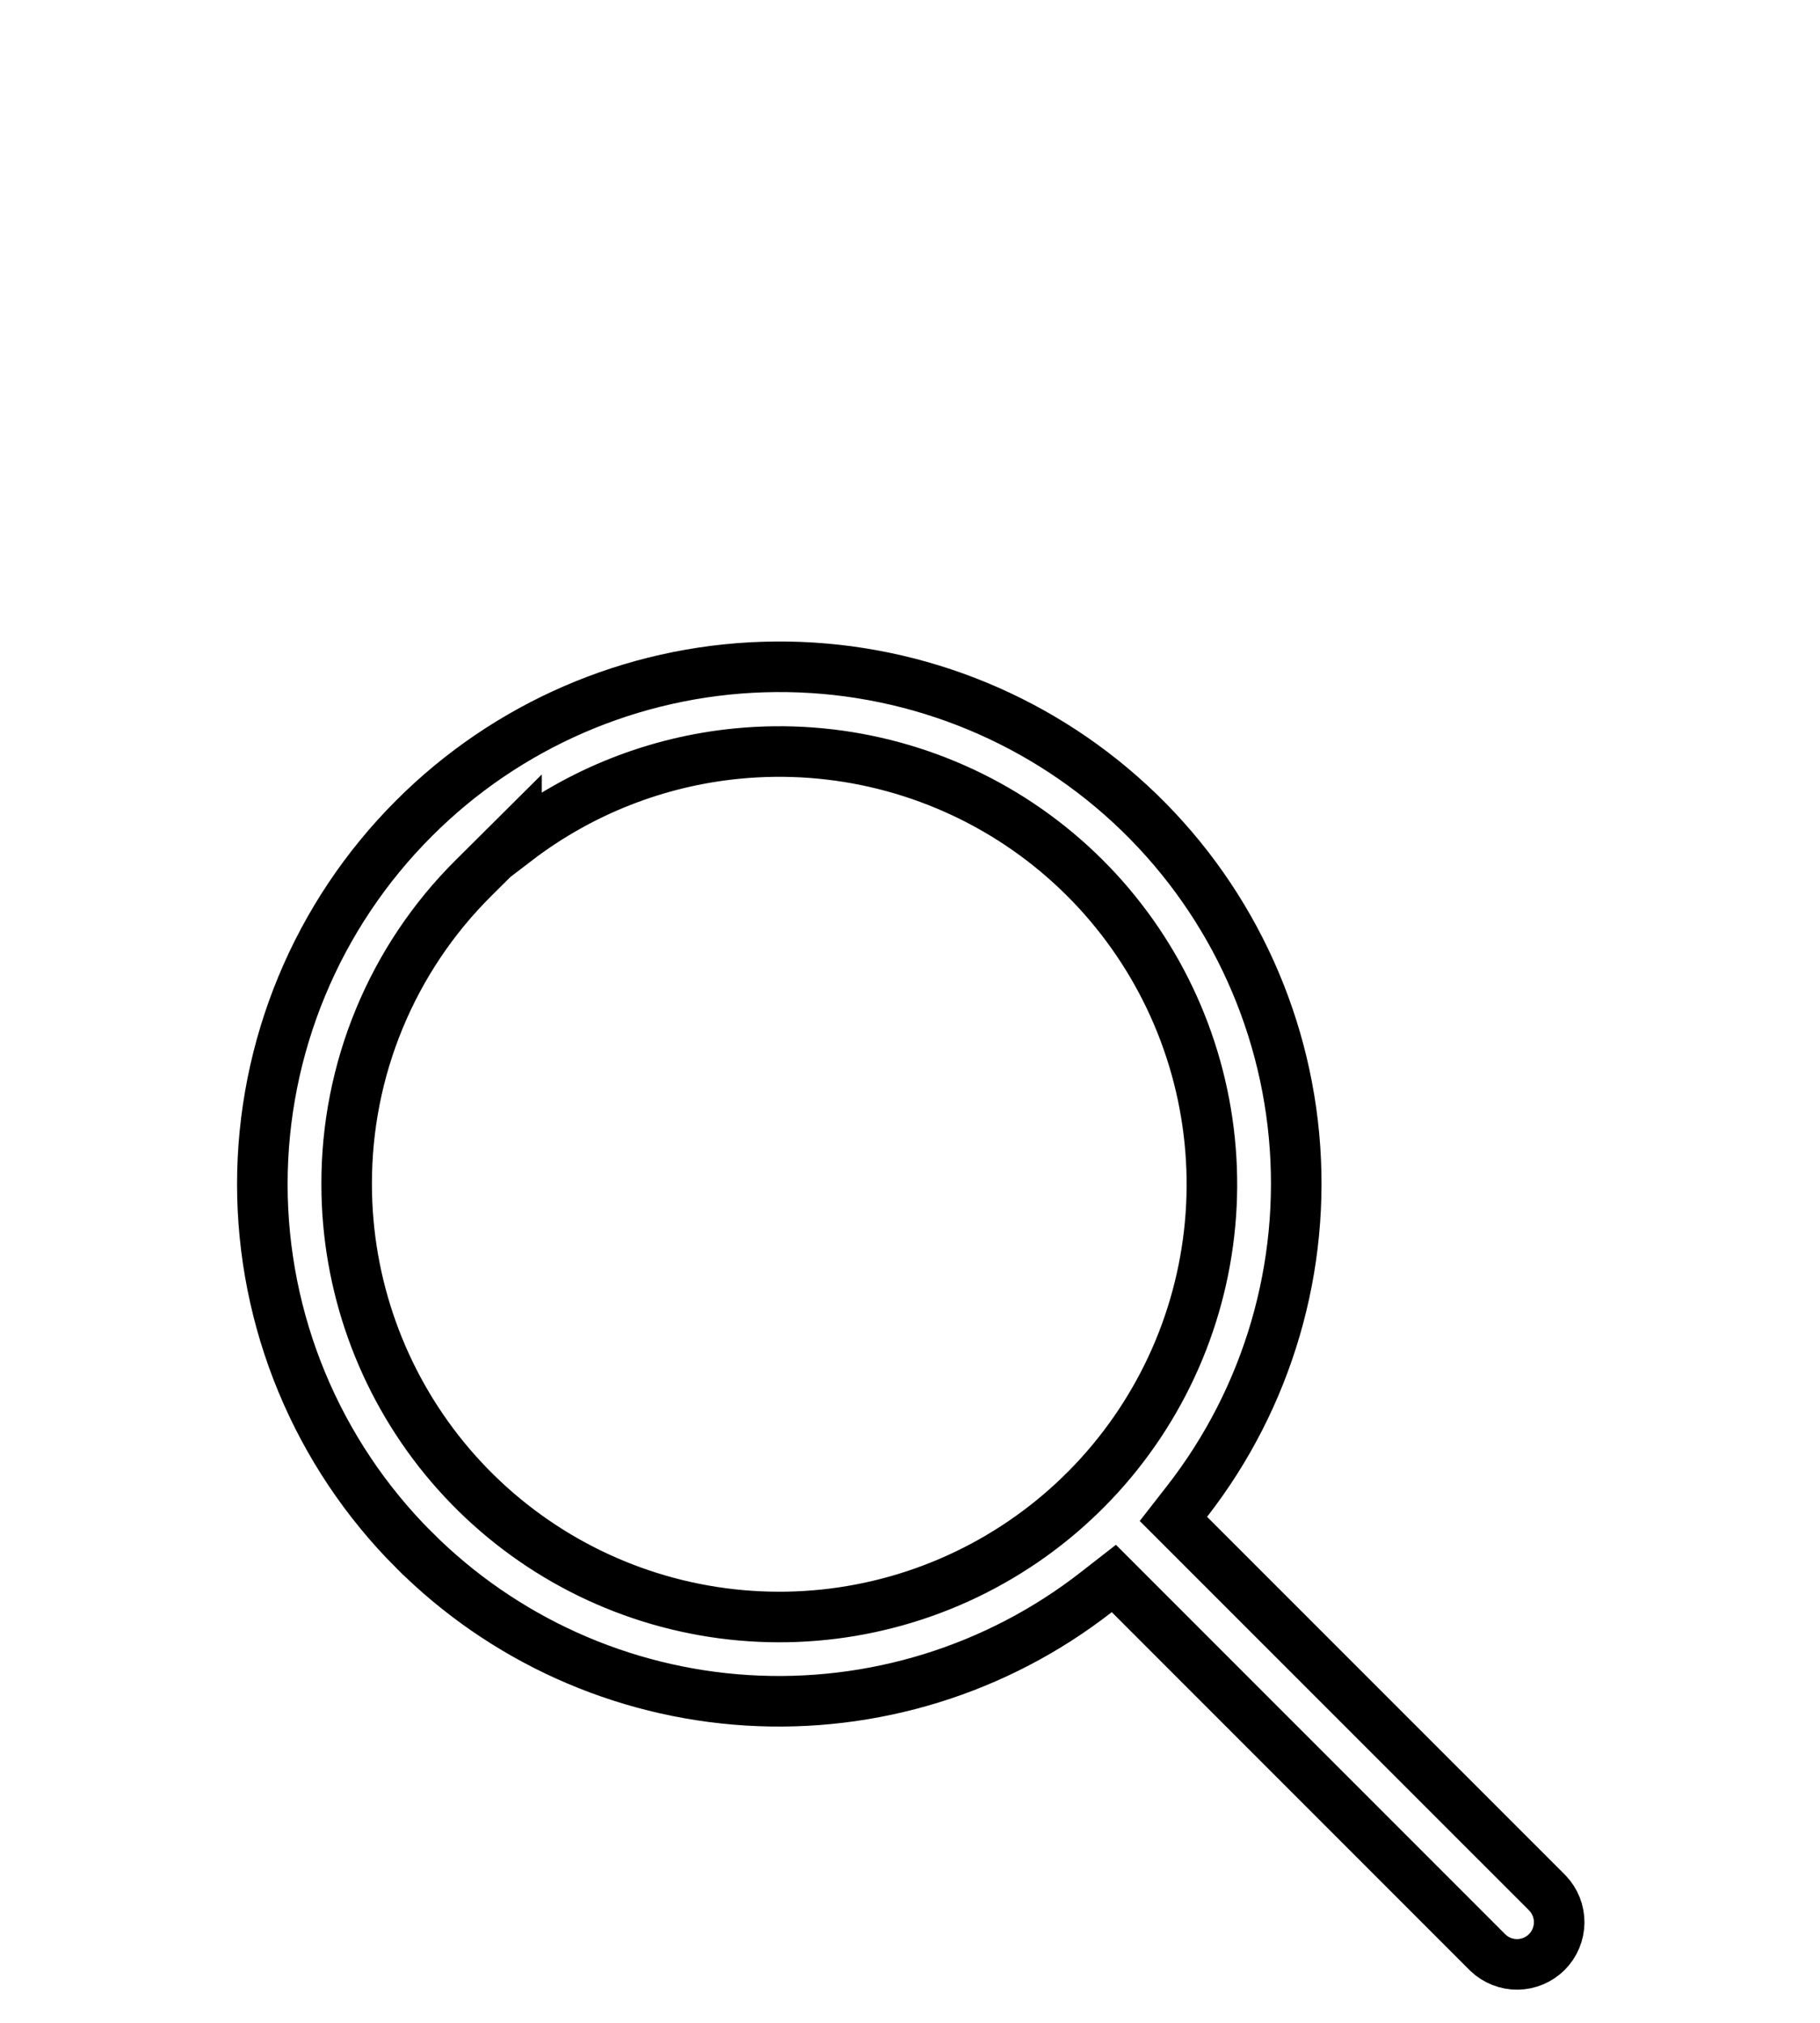 <svg width="36" height="40" viewBox="0 0 36 40" fill="none" xmlns="http://www.w3.org/2000/svg">
<g filter="url(#filter0_bdif_71_173)">
<path d="M8.186 22.647L8.185 22.647C7.236 21.697 6.482 20.57 5.968 19.329C5.454 18.089 5.189 16.759 5.189 15.416C5.189 14.073 5.454 12.744 5.968 11.503C6.482 10.262 7.236 9.135 8.185 8.186L8.186 8.185C10.024 6.343 12.496 5.272 15.097 5.19C17.698 5.107 20.232 6.02 22.183 7.742C24.134 9.464 25.355 11.866 25.596 14.457C25.837 17.048 25.081 19.634 23.482 21.686L23.21 22.035L23.522 22.347L30.61 29.434C30.76 29.591 30.843 29.801 30.841 30.018C30.839 30.236 30.751 30.445 30.597 30.6C30.442 30.754 30.233 30.842 30.015 30.844C29.798 30.846 29.588 30.763 29.431 30.613L22.344 23.525L22.032 23.213L21.683 23.485C19.719 25.016 17.262 25.776 14.776 25.622C12.29 25.468 9.946 24.41 8.186 22.647ZM14.576 6.902C12.984 7.058 11.476 7.657 10.217 8.619V8.516L9.365 9.363C8.567 10.156 7.934 11.1 7.504 12.14C7.073 13.18 6.854 14.295 6.857 15.42C6.858 17.399 7.545 19.317 8.8 20.847C10.057 22.378 11.804 23.425 13.746 23.811C15.688 24.197 17.703 23.898 19.449 22.964C21.195 22.031 22.563 20.521 23.321 18.692C24.078 16.863 24.178 14.828 23.603 12.933C23.029 11.039 21.815 9.402 20.169 8.302C18.523 7.203 16.546 6.708 14.576 6.902Z" fill="white" stroke="black"/>
</g>
<defs>
<filter id="filter0_bdif_71_173" x="-1" y="-1" width="40" height="44" filterUnits="userSpaceOnUse" color-interpolation-filters="sRGB">
<feFlood flood-opacity="0" result="BackgroundImageFix"/>
<feGaussianBlur in="BackgroundImageFix" stdDeviation="2"/>
<feComposite in2="SourceAlpha" operator="in" result="effect1_backgroundBlur_71_173"/>
<feColorMatrix in="SourceAlpha" type="matrix" values="0 0 0 0 0 0 0 0 0 0 0 0 0 0 0 0 0 0 127 0" result="hardAlpha"/>
<feOffset dy="4"/>
<feGaussianBlur stdDeviation="2"/>
<feComposite in2="hardAlpha" operator="out"/>
<feColorMatrix type="matrix" values="0 0 0 0 0 0 0 0 0 0 0 0 0 0 0 0 0 0 0.25 0"/>
<feBlend mode="normal" in2="effect1_backgroundBlur_71_173" result="effect2_dropShadow_71_173"/>
<feBlend mode="normal" in="SourceGraphic" in2="effect2_dropShadow_71_173" result="shape"/>
<feColorMatrix in="SourceAlpha" type="matrix" values="0 0 0 0 0 0 0 0 0 0 0 0 0 0 0 0 0 0 127 0" result="hardAlpha"/>
<feOffset dy="4"/>
<feGaussianBlur stdDeviation="2"/>
<feComposite in2="hardAlpha" operator="arithmetic" k2="-1" k3="1"/>
<feColorMatrix type="matrix" values="0 0 0 0 0 0 0 0 0 0 0 0 0 0 0 0 0 0 0.25 0"/>
<feBlend mode="normal" in2="shape" result="effect3_innerShadow_71_173"/>
<feGaussianBlur stdDeviation="2" result="effect4_foregroundBlur_71_173"/>
</filter>
</defs>
</svg>
